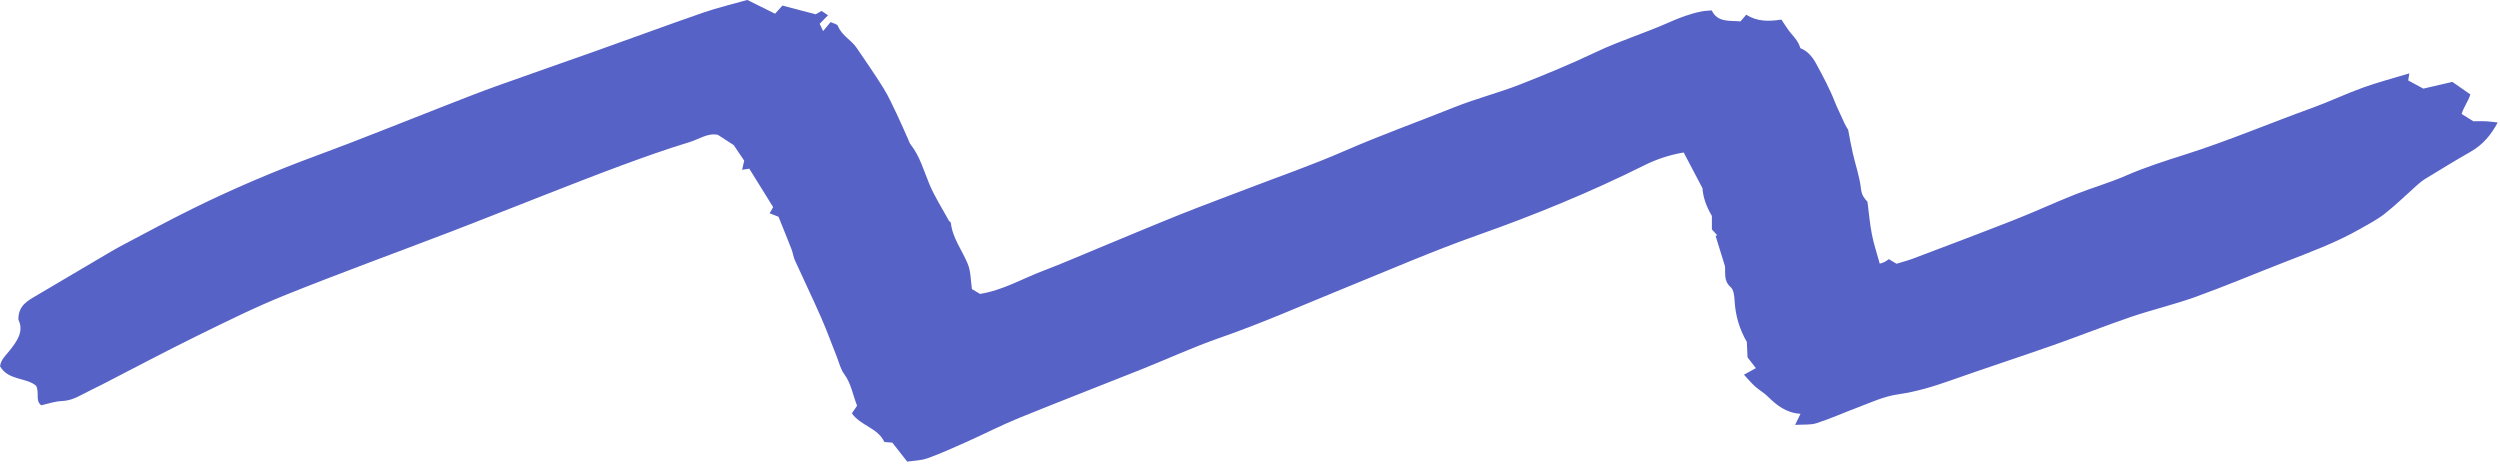 <svg width="275" height="51" viewBox="0 0 275 51" fill="none" xmlns="http://www.w3.org/2000/svg">
<path d="M99.8 50.79C99.257 50.097 98.76 49.455 98.158 48.692L97.28 48.622C96.557 47.056 94.707 46.859 93.707 45.471C93.845 45.263 94.036 44.986 94.279 44.627C93.822 43.494 93.649 42.211 92.851 41.13C92.458 40.598 92.302 39.881 92.047 39.245C91.469 37.799 90.943 36.331 90.313 34.903C89.388 32.793 88.382 30.717 87.434 28.618C87.26 28.237 87.22 27.797 87.064 27.41C86.601 26.219 86.115 25.034 85.636 23.843L84.659 23.461L85.046 22.785L82.421 18.553L81.635 18.68L81.86 17.668C81.433 17.032 80.982 16.367 80.704 15.957C79.999 15.5 79.525 15.194 78.97 14.835C77.859 14.587 76.871 15.327 75.813 15.645C73.286 16.408 70.794 17.304 68.314 18.217C65.476 19.264 62.666 20.374 59.85 21.472C56.428 22.802 53.022 24.172 49.594 25.485C43.546 27.803 37.458 30.017 31.451 32.428C28.092 33.775 24.843 35.394 21.588 36.99C18.102 38.701 14.668 40.534 11.21 42.309C10.447 42.702 9.667 43.06 8.909 43.465C8.233 43.83 7.568 44.084 6.77 44.118C6.036 44.148 5.313 44.408 4.544 44.581C3.856 44.09 4.359 43.269 3.984 42.448C2.931 41.505 0.902 41.875 0.006 40.291C0.098 39.545 0.642 39.089 1.075 38.539C1.885 37.516 2.654 36.429 2.024 35.175C1.989 33.562 3.116 33.041 4.14 32.434C6.4 31.099 8.661 29.757 10.927 28.428C11.812 27.907 12.691 27.381 13.598 26.901C16.125 25.566 18.64 24.213 21.201 22.947C25.653 20.75 30.214 18.813 34.88 17.096C39.632 15.344 44.327 13.43 49.05 11.592C50.906 10.869 52.756 10.135 54.63 9.464C58.226 8.169 61.845 6.926 65.447 5.643C69.401 4.238 73.338 2.781 77.305 1.405C78.923 0.844 80.6 0.451 82.201 -0.006C83.213 0.497 84.208 0.989 85.26 1.509L86.064 0.613C87.15 0.896 88.324 1.202 89.729 1.572L90.371 1.202L91.082 1.682L90.163 2.619C90.278 2.856 90.388 3.093 90.538 3.417L91.371 2.428C91.654 2.573 92.094 2.642 92.174 2.856C92.585 3.914 93.643 4.388 94.233 5.267C95.221 6.73 96.239 8.175 97.17 9.678C97.754 10.62 98.21 11.638 98.69 12.644C99.135 13.575 99.534 14.523 99.956 15.46C100.02 15.61 100.072 15.772 100.17 15.893C101.182 17.183 101.604 18.738 102.217 20.218C102.801 21.628 103.645 22.929 104.379 24.276C104.426 24.369 104.587 24.421 104.593 24.508C104.778 26.196 105.83 27.514 106.449 29.017C106.802 29.867 106.773 30.879 106.912 31.798L107.802 32.33C110.317 31.931 112.473 30.648 114.78 29.775C116.896 28.971 118.972 28.063 121.07 27.196C123.961 26.005 126.84 24.785 129.743 23.623C132.246 22.623 134.773 21.692 137.288 20.727C140.809 19.374 144.387 18.137 147.839 16.628C151.84 14.882 155.939 13.413 159.986 11.794C162.327 10.858 164.796 10.227 167.149 9.314C170.011 8.198 172.855 7.013 175.63 5.695C178.221 4.469 180.955 3.636 183.563 2.474C184.742 1.948 185.945 1.497 187.217 1.249C187.529 1.185 187.858 1.185 188.292 1.145C188.934 2.492 190.235 2.243 191.454 2.353C191.651 2.128 191.853 1.885 192.09 1.613C193.264 2.388 194.576 2.365 195.958 2.156C196.334 2.706 196.652 3.261 197.068 3.735C197.456 4.18 197.82 4.602 198.045 5.302C198.739 5.573 199.3 6.123 199.774 6.996C200.537 8.4 201.289 9.8 201.867 11.291C202.081 11.835 202.353 12.355 202.59 12.893C202.804 13.367 203.006 13.847 203.295 14.269C203.468 15.142 203.613 16.015 203.815 16.882C204.116 18.189 204.567 19.472 204.711 20.79C204.787 21.472 205.093 21.848 205.423 22.195C205.584 23.45 205.683 24.629 205.908 25.785C206.111 26.832 206.457 27.849 206.775 29.006C206.984 28.93 207.157 28.89 207.319 28.809C207.463 28.74 207.585 28.63 207.77 28.503C208.03 28.659 208.296 28.821 208.614 29.012C209.192 28.832 209.822 28.676 210.418 28.451C214.147 27.04 217.882 25.635 221.593 24.178C223.848 23.288 226.051 22.27 228.306 21.374C230.144 20.646 232.064 20.102 233.873 19.31C235.995 18.385 238.204 17.686 240.389 16.992C245.118 15.489 249.68 13.552 254.34 11.869C256.213 11.193 258.017 10.326 259.896 9.649C261.544 9.054 263.243 8.614 265.024 8.071C264.966 8.435 264.937 8.632 264.903 8.851C265.498 9.169 266.094 9.493 266.568 9.748C267.712 9.482 268.782 9.233 269.759 9.008C270.43 9.476 271.019 9.886 271.736 10.383C271.557 11.066 271.019 11.731 270.782 12.534C271.257 12.829 271.736 13.13 272.066 13.338C272.627 13.338 273.037 13.32 273.448 13.338C273.852 13.361 274.251 13.419 274.749 13.471C274.043 14.812 273.118 15.922 271.759 16.697C270.071 17.657 268.418 18.674 266.758 19.686C266.441 19.883 266.151 20.125 265.868 20.374C264.694 21.415 263.579 22.519 262.353 23.484C261.515 24.149 260.543 24.652 259.607 25.184C256.924 26.716 254.028 27.768 251.16 28.89C247.94 30.145 244.754 31.486 241.505 32.66C239.175 33.498 236.747 34.065 234.399 34.862C231.538 35.839 228.728 36.961 225.878 37.961C222.114 39.285 218.315 40.523 214.557 41.852C212.678 42.517 210.776 43.095 208.811 43.373C207.232 43.598 205.821 44.263 204.365 44.812C202.85 45.379 201.37 46.05 199.832 46.547C199.144 46.767 198.352 46.68 197.461 46.738C197.698 46.258 197.849 45.951 198.057 45.518C196.479 45.425 195.426 44.575 194.432 43.592C194.016 43.182 193.478 42.893 193.044 42.494C192.611 42.101 192.241 41.65 191.836 41.216C192.31 40.956 192.686 40.748 193.148 40.494C192.802 40.048 192.547 39.719 192.229 39.308C192.206 38.8 192.177 38.21 192.154 37.62C191.345 36.221 190.899 34.724 190.807 33.105C190.778 32.584 190.714 31.885 190.385 31.596C189.564 30.879 189.83 30.058 189.743 29.272C189.402 28.162 189.055 27.052 188.714 25.942L188.899 25.878C188.72 25.681 188.541 25.491 188.309 25.242V23.756C187.677 22.689 187.332 21.671 187.274 20.703C186.581 19.391 185.904 18.096 185.205 16.772C183.644 17.044 182.227 17.506 180.874 18.183C174.919 21.154 168.779 23.664 162.495 25.884C157.61 27.612 152.851 29.682 148.047 31.631C143.445 33.498 138.906 35.522 134.206 37.152C131.252 38.175 128.401 39.499 125.493 40.655C121.03 42.436 116.549 44.165 112.098 45.974C110.149 46.767 108.27 47.738 106.345 48.599C104.917 49.235 103.495 49.883 102.026 50.409C101.286 50.675 100.454 50.675 99.777 50.779L99.8 50.79Z" fill="#5762C7"/>
</svg>
